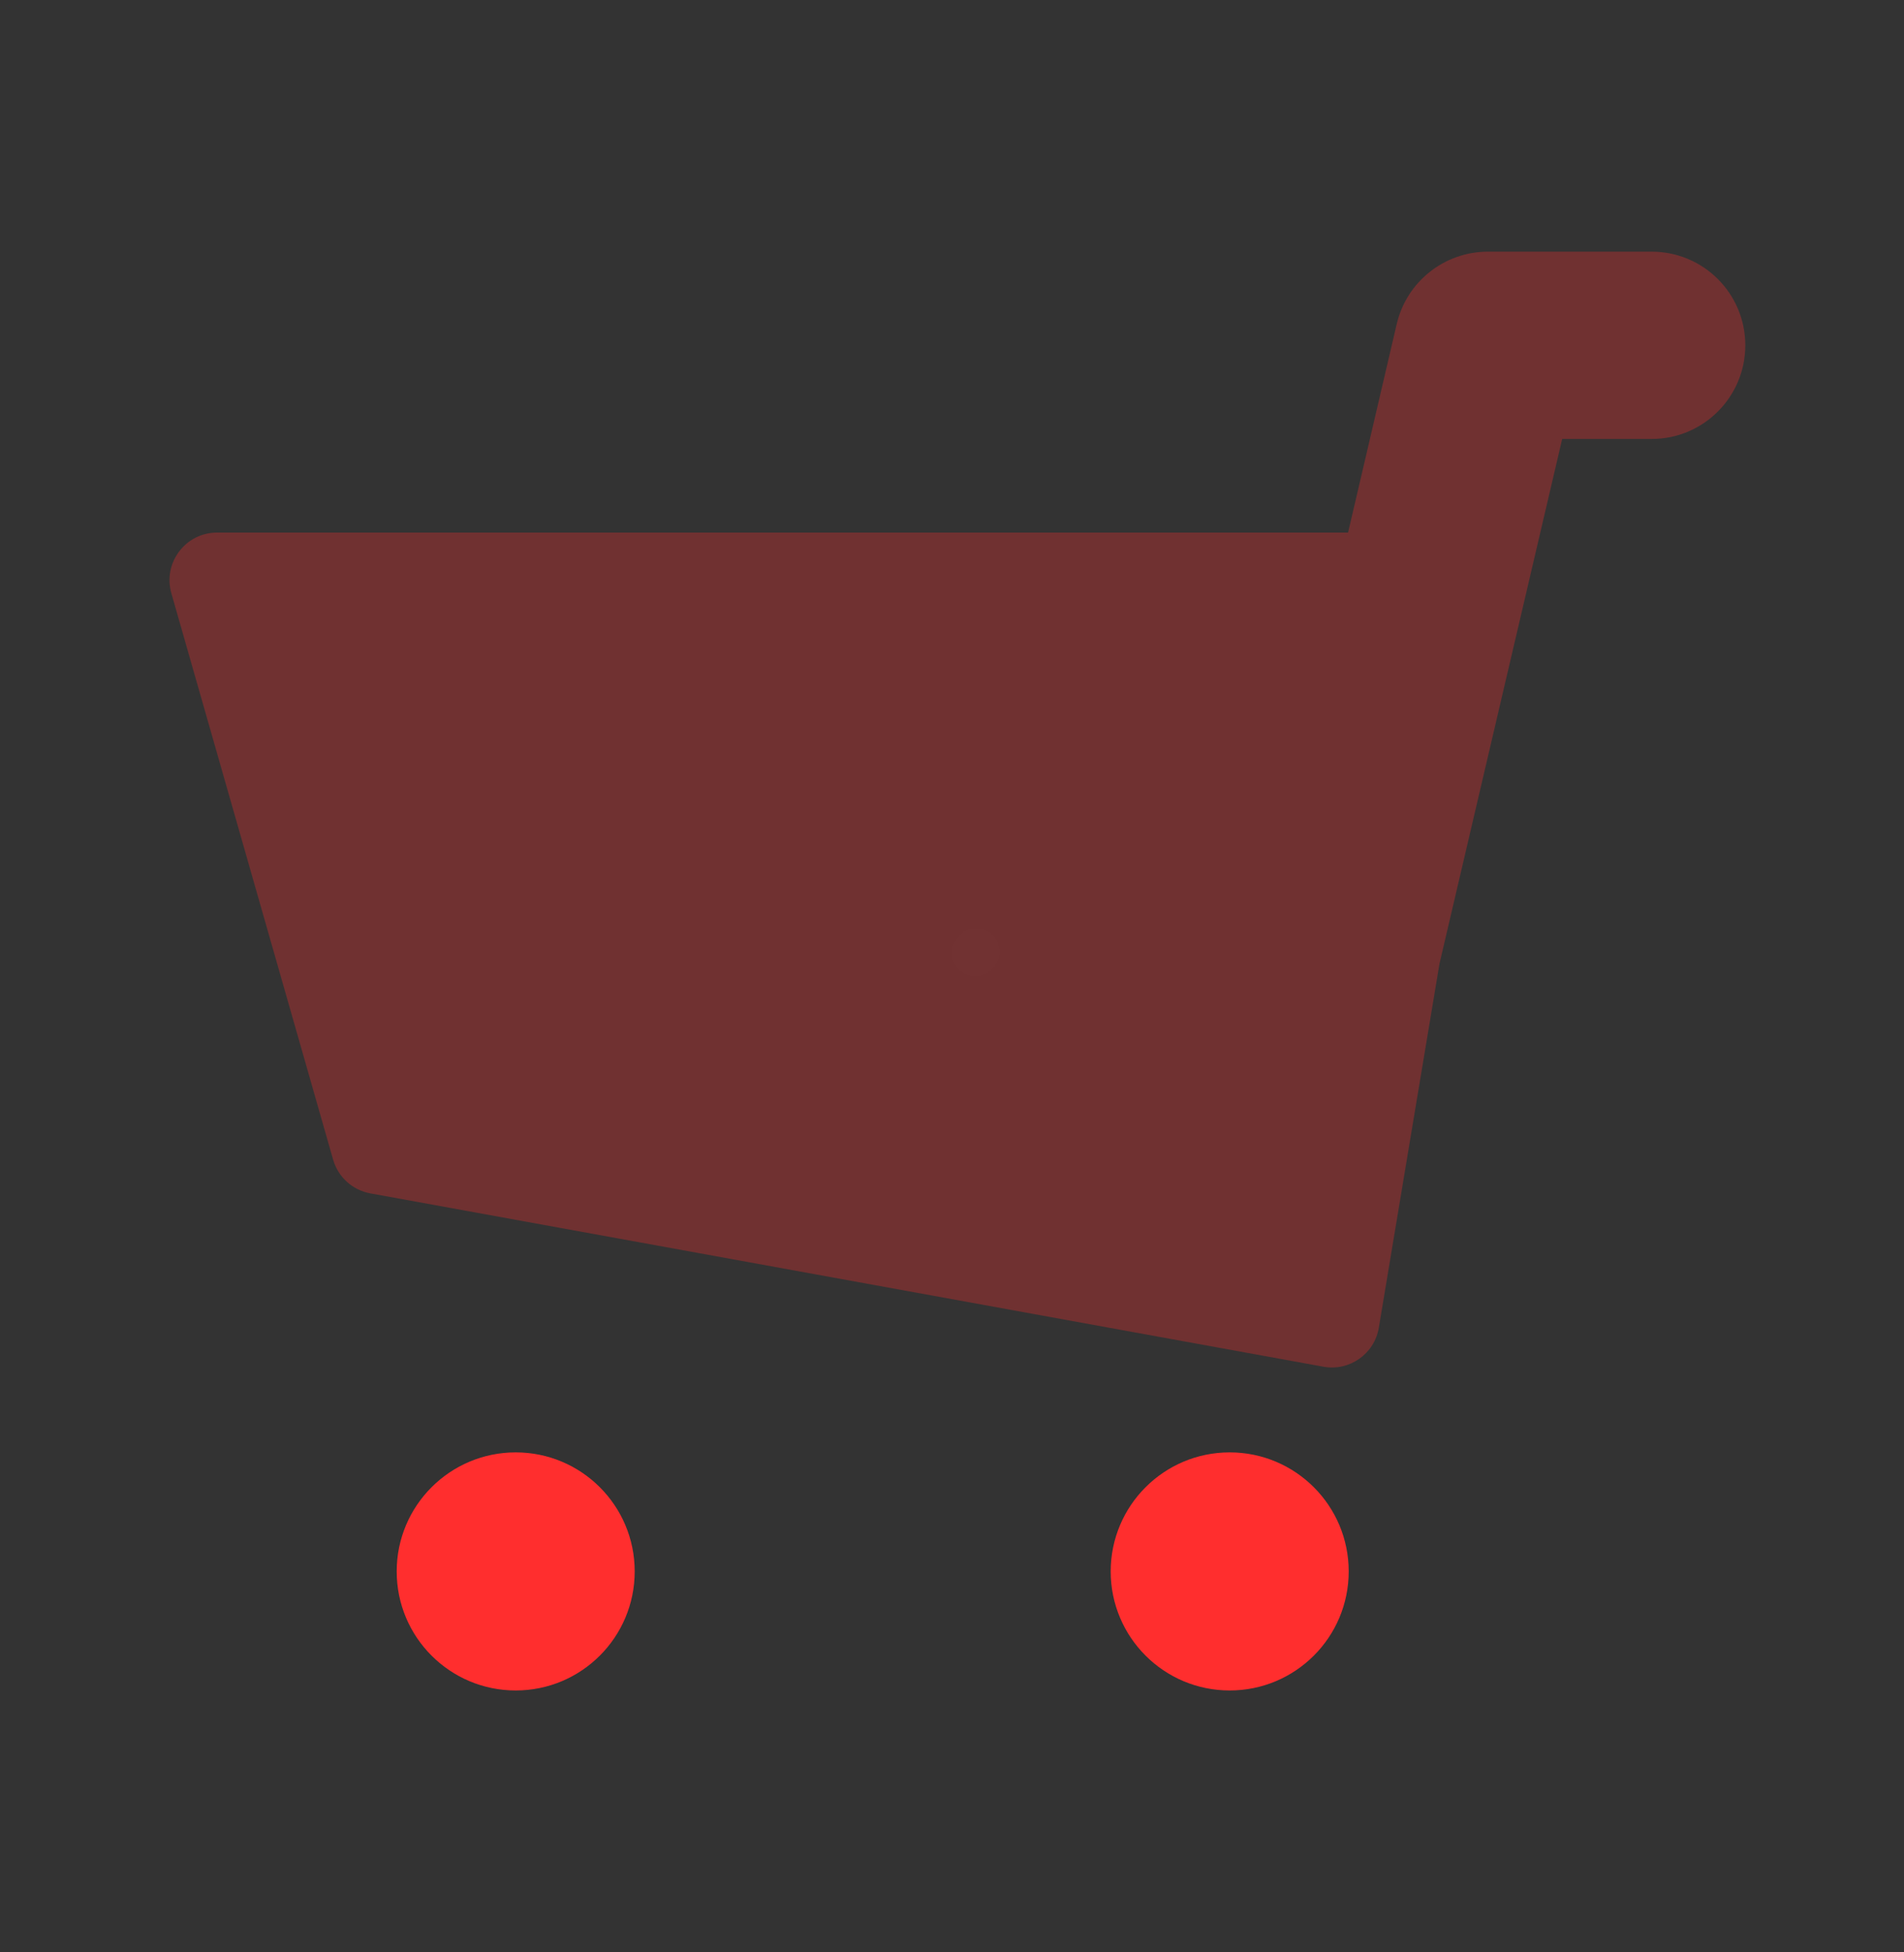 <svg width="40" height="41" viewBox="0 0 40 41" fill="none" xmlns="http://www.w3.org/2000/svg">
  <rect x="0" y="0" width="40" height="41" fill="#333333" stroke="none"/>
  <g opacity="0.01">
  <rect width="1" height="1" rx="0.5" transform="matrix(1 0 0 -1 20 20.5)" fill="white"/>
  </g>
  <path opacity="0.3" fill-rule="evenodd" clip-rule="evenodd" d="M28.321 11.184L29.343 6.804C29.551 5.914 30.345 5.285 31.259 5.285H34.7C35.786 5.285 36.666 6.165 36.666 7.251C36.666 8.337 35.786 9.218 34.7 9.218H32.819L30.241 20.24L28.967 27.882C28.875 28.432 28.351 28.801 27.802 28.701L7.78 25.061C7.406 24.993 7.102 24.718 6.998 24.352L3.6 12.459C3.417 11.82 3.897 11.184 4.561 11.184H28.321Z" fill="#FF2E2E"/>
  <path fill-rule="evenodd" clip-rule="evenodd" d="M13.334 33C13.334 34.381 12.215 35.5 10.834 35.5C9.453 35.5 8.334 34.381 8.334 33C8.334 31.619 9.453 30.5 10.834 30.5C12.215 30.5 13.334 31.619 13.334 33ZM28.334 33C28.334 34.381 27.215 35.5 25.834 35.5C24.453 35.5 23.334 34.381 23.334 33C23.334 31.619 24.453 30.5 25.834 30.5C27.215 30.5 28.334 31.619 28.334 33Z" fill="#FF2E2E"/>
  </svg>
